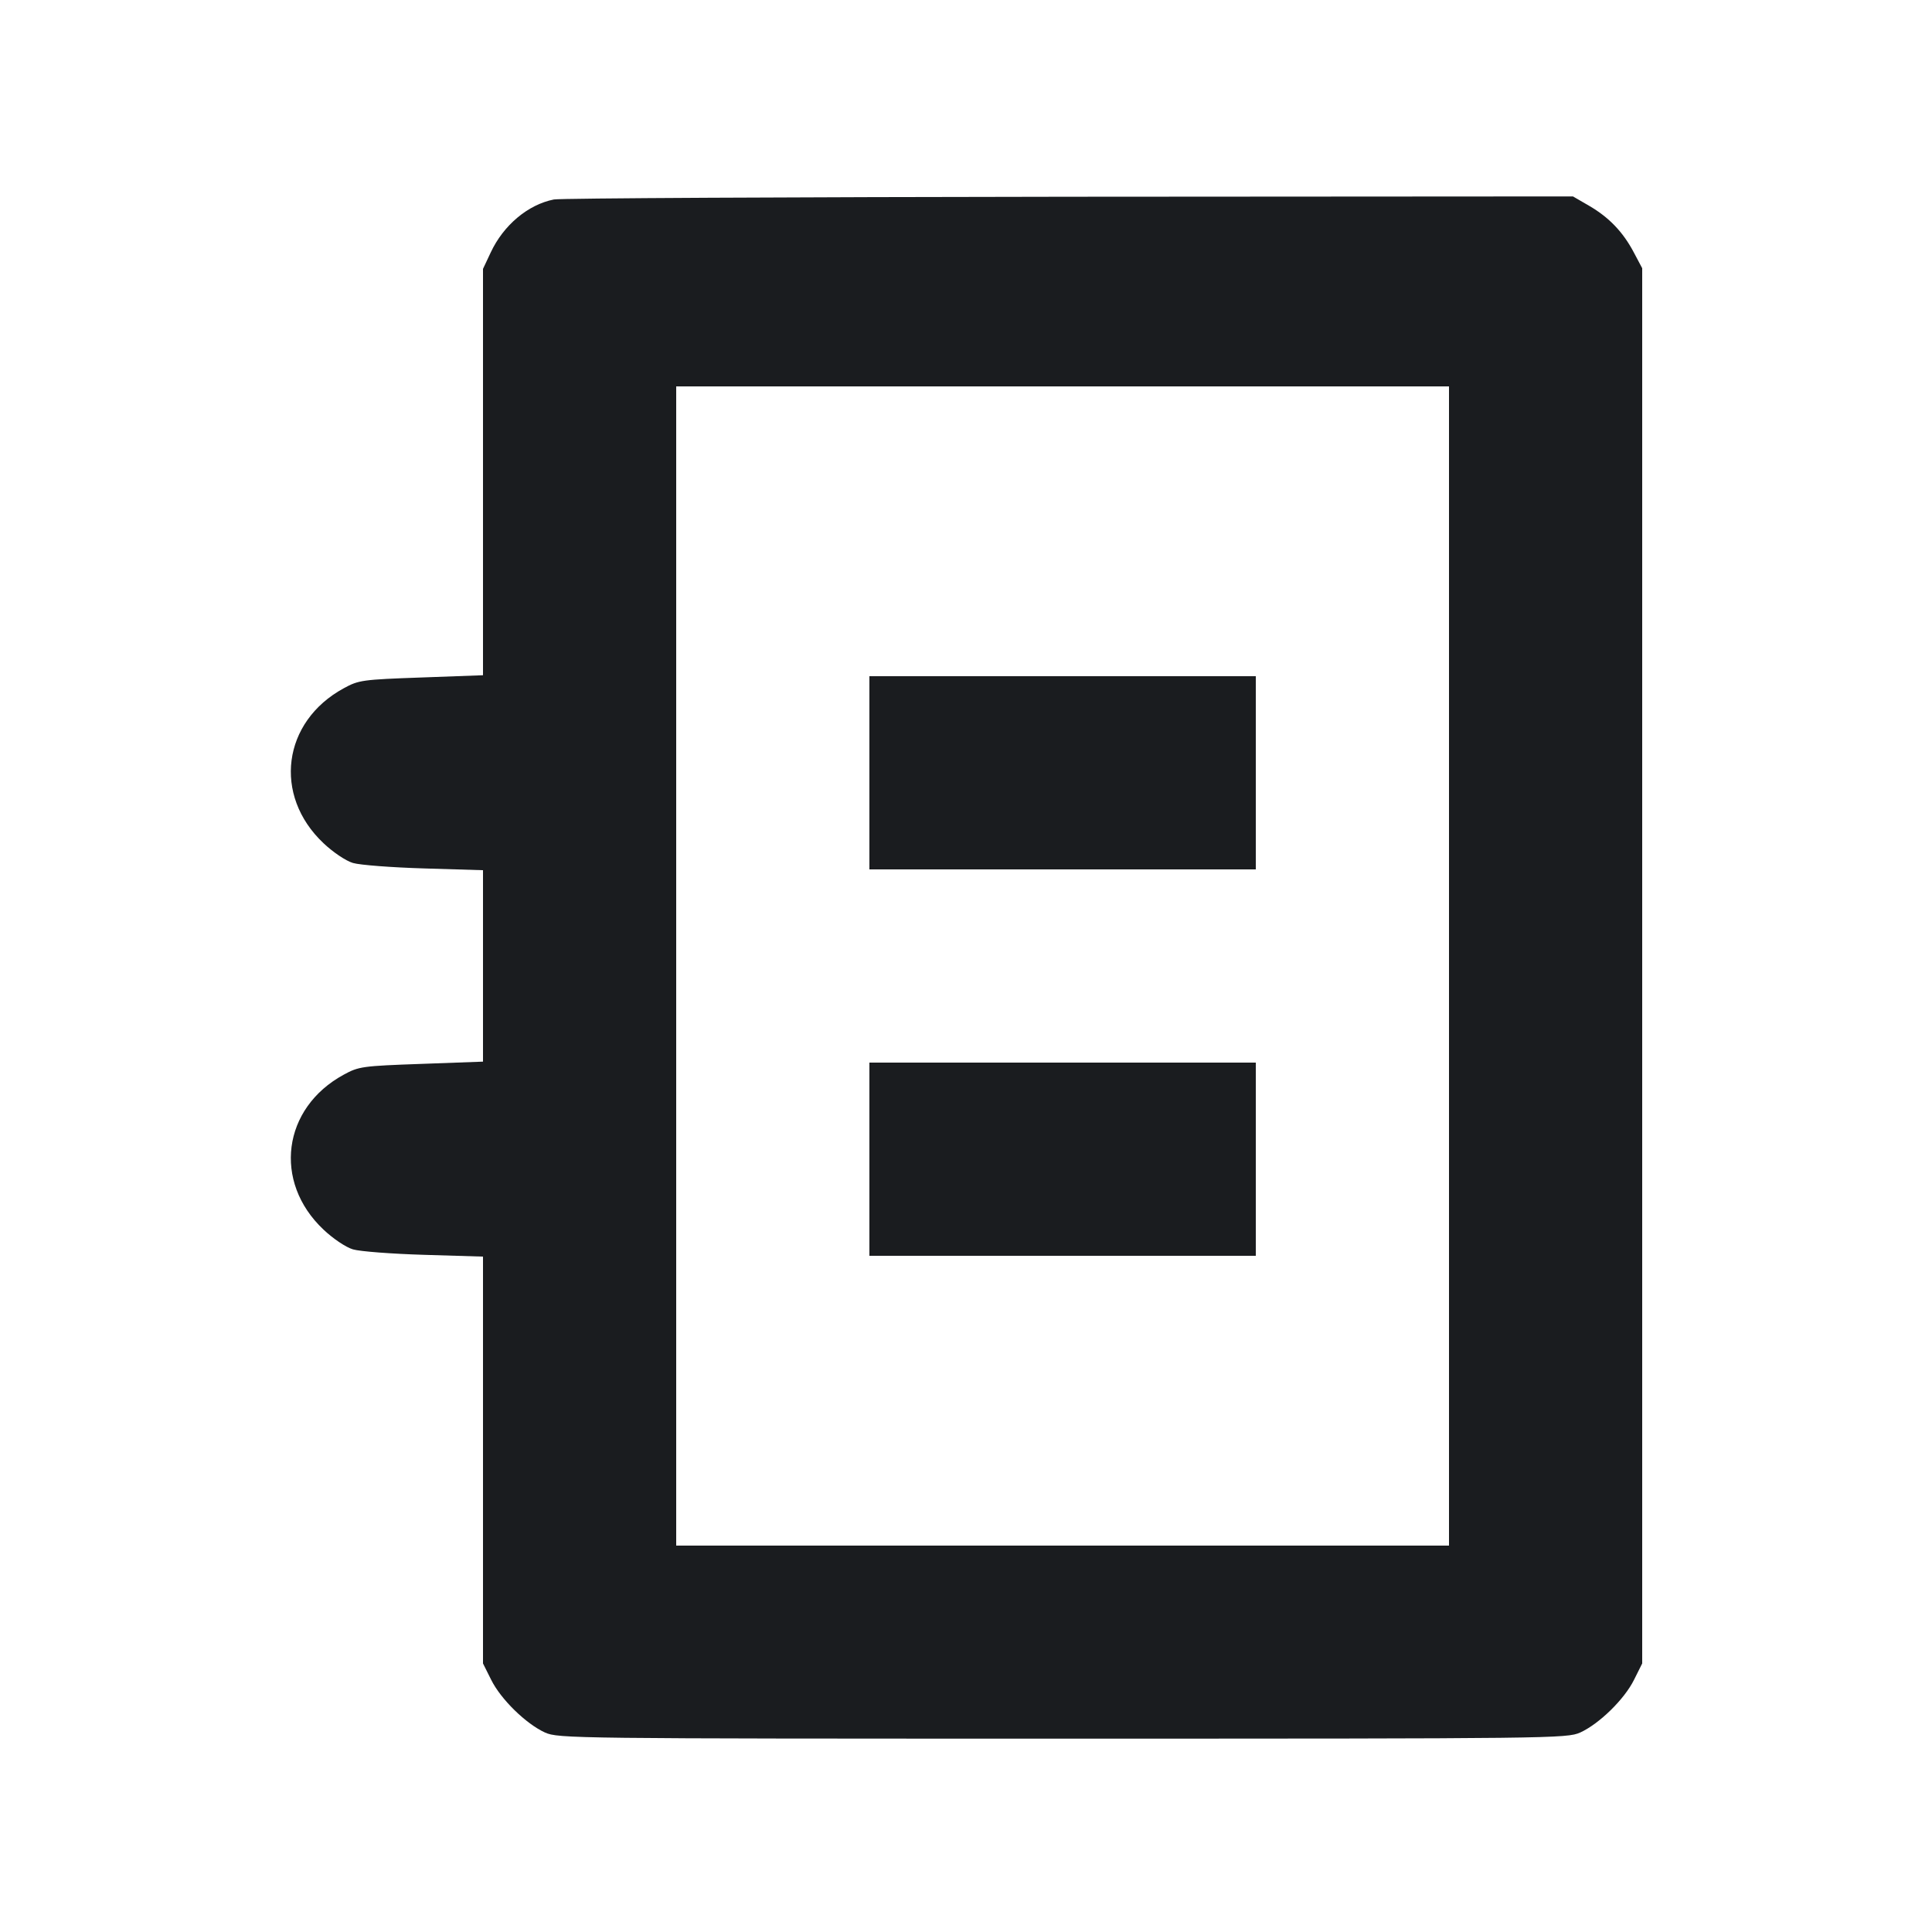 <svg width="12" height="12" viewBox="0 0 12 12" fill="none" xmlns="http://www.w3.org/2000/svg"><path d="M3.440 1.239 C 3.279 1.271,3.127 1.399,3.048 1.568 L 3.000 1.670 3.000 2.932 L 3.000 4.194 2.617 4.208 C 2.251 4.221,2.228 4.224,2.135 4.275 C 1.754 4.482,1.694 4.940,2.009 5.237 C 2.068 5.293,2.148 5.347,2.192 5.360 C 2.235 5.373,2.434 5.388,2.635 5.394 L 3.000 5.405 3.000 6.000 L 3.000 6.594 2.617 6.608 C 2.251 6.621,2.228 6.624,2.135 6.675 C 1.754 6.882,1.694 7.340,2.009 7.637 C 2.068 7.693,2.148 7.747,2.192 7.760 C 2.235 7.773,2.434 7.788,2.635 7.794 L 3.000 7.805 3.000 9.069 L 3.000 10.332 3.051 10.434 C 3.111 10.555,3.267 10.707,3.385 10.761 C 3.468 10.798,3.556 10.799,6.600 10.799 C 9.644 10.799,9.732 10.798,9.815 10.761 C 9.933 10.707,10.089 10.555,10.149 10.434 L 10.200 10.332 10.200 5.999 L 10.200 1.666 10.148 1.568 C 10.081 1.441,9.994 1.350,9.870 1.278 L 9.770 1.220 6.640 1.222 C 4.918 1.224,3.479 1.231,3.440 1.239 M9.000 6.000 L 9.000 9.600 6.600 9.600 L 4.200 9.600 4.200 6.000 L 4.200 2.400 6.600 2.400 L 9.000 2.400 9.000 6.000 M5.400 4.800 L 5.400 5.400 6.600 5.400 L 7.800 5.400 7.800 4.800 L 7.800 4.200 6.600 4.200 L 5.400 4.200 5.400 4.800 M5.400 7.200 L 5.400 7.800 6.600 7.800 L 7.800 7.800 7.800 7.200 L 7.800 6.600 6.600 6.600 L 5.400 6.600 5.400 7.200 " fill="#1A1C1F" stroke="none" fill-rule="evenodd"></path></svg>